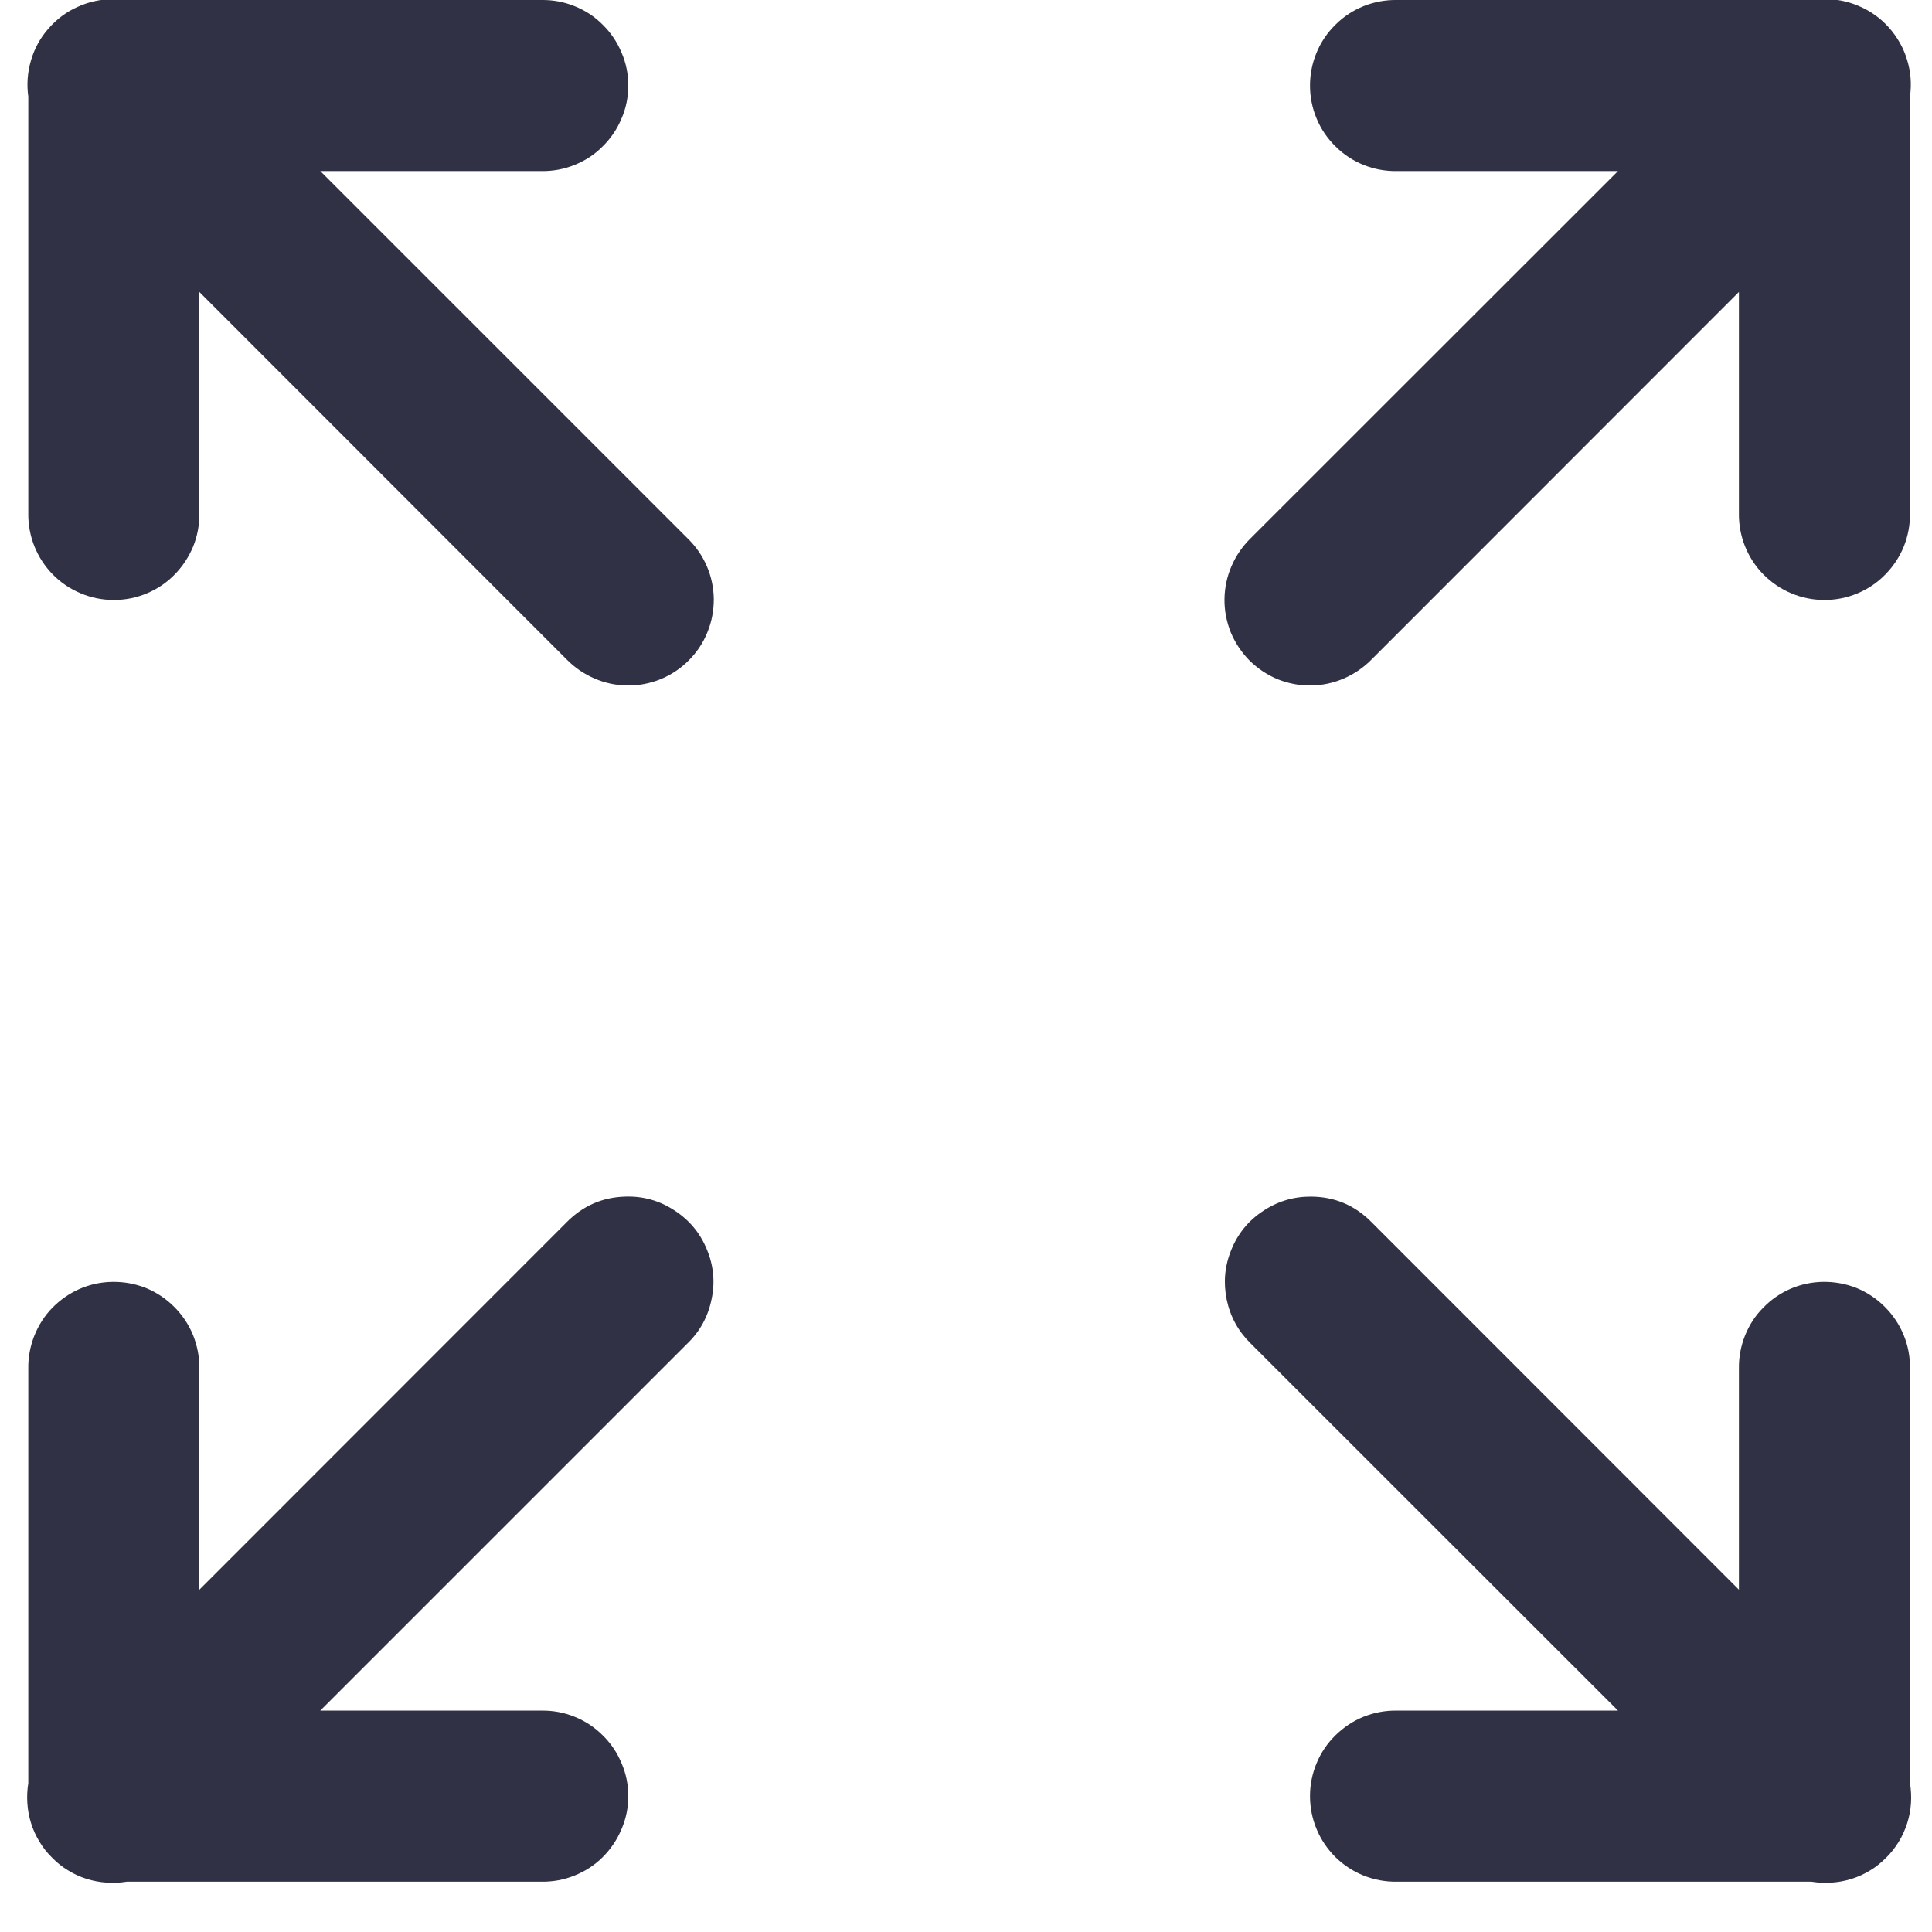 <svg xmlns="http://www.w3.org/2000/svg" xmlns:xlink="http://www.w3.org/1999/xlink" width="64" zoomAndPan="magnify" viewBox="0 0 48 48" height="64" preserveAspectRatio="xMidYMid meet" version="1.2"><defs><clipPath id="92f1b1e907"><path d="M 0.488 0 L 47.508 0 L 47.508 47 L 0.488 47 Z M 0.488 0 "/></clipPath><clipPath id="fc43cc8ab7"><path d="M 43.047 2.227 L 46.719 2.227 L 46.719 6.59 L 43.047 6.59 Z M 43.047 2.227 "/></clipPath></defs><g id="81ab88a796"><g clip-rule="nonzero" clip-path="url(#92f1b1e907)"><path style=" stroke:none;fill-rule:nonzero;fill:#303144;fill-opacity:1;" d="M 2.805 -0.02 C 2.5 -0.02 2.207 0.043 1.926 0.172 C 1.645 0.297 1.406 0.477 1.203 0.711 C 1 0.941 0.855 1.207 0.77 1.5 C 0.684 1.793 0.66 2.094 0.703 2.398 L 0.703 12.75 C 0.699 13.035 0.75 13.309 0.855 13.574 C 0.961 13.836 1.113 14.07 1.312 14.273 C 1.512 14.477 1.746 14.633 2.008 14.742 C 2.27 14.852 2.543 14.906 2.828 14.906 C 3.113 14.906 3.387 14.852 3.648 14.742 C 3.91 14.633 4.141 14.477 4.34 14.273 C 4.539 14.07 4.691 13.836 4.801 13.574 C 4.906 13.309 4.957 13.035 4.953 12.75 L 4.953 7.254 L 14.074 16.379 C 14.273 16.582 14.504 16.742 14.766 16.855 C 15.027 16.969 15.301 17.027 15.586 17.031 C 15.871 17.035 16.148 16.98 16.41 16.875 C 16.676 16.766 16.91 16.609 17.109 16.41 C 17.312 16.207 17.469 15.973 17.574 15.711 C 17.684 15.445 17.734 15.168 17.734 14.883 C 17.73 14.598 17.672 14.324 17.559 14.062 C 17.445 13.801 17.285 13.57 17.078 13.371 L 7.957 4.25 L 13.453 4.25 C 13.738 4.254 14.012 4.203 14.273 4.098 C 14.539 3.992 14.773 3.84 14.973 3.637 C 15.176 3.438 15.332 3.207 15.441 2.945 C 15.555 2.684 15.609 2.41 15.609 2.125 C 15.609 1.84 15.555 1.566 15.441 1.305 C 15.332 1.043 15.176 0.812 14.973 0.613 C 14.773 0.41 14.539 0.258 14.273 0.152 C 14.012 0.047 13.738 -0.004 13.453 0 L 3.078 0 C 2.988 -0.012 2.898 -0.02 2.805 -0.02 Z M 45.285 -0.02 C 45.207 -0.02 45.129 -0.012 45.051 0 L 34.703 0 C 34.418 -0.004 34.145 0.047 33.879 0.152 C 33.617 0.258 33.383 0.41 33.18 0.613 C 32.977 0.812 32.82 1.043 32.711 1.305 C 32.602 1.566 32.547 1.84 32.547 2.125 C 32.547 2.41 32.602 2.684 32.711 2.945 C 32.82 3.207 32.977 3.438 33.18 3.637 C 33.383 3.84 33.617 3.992 33.879 4.098 C 34.145 4.203 34.418 4.254 34.703 4.25 L 40.199 4.25 L 31.074 13.371 C 30.871 13.57 30.711 13.801 30.598 14.062 C 30.484 14.324 30.426 14.598 30.422 14.883 C 30.418 15.168 30.473 15.445 30.578 15.711 C 30.688 15.973 30.844 16.207 31.043 16.41 C 31.246 16.609 31.48 16.766 31.742 16.875 C 32.008 16.98 32.281 17.035 32.57 17.031 C 32.855 17.027 33.129 16.969 33.391 16.855 C 33.652 16.742 33.883 16.582 34.082 16.379 L 43.203 7.254 L 43.203 12.75 C 43.199 13.035 43.25 13.309 43.355 13.574 C 43.461 13.836 43.613 14.07 43.812 14.273 C 44.016 14.477 44.246 14.633 44.508 14.742 C 44.77 14.852 45.043 14.906 45.328 14.906 C 45.613 14.906 45.887 14.852 46.148 14.742 C 46.41 14.633 46.641 14.477 46.84 14.273 C 47.039 14.07 47.195 13.836 47.301 13.574 C 47.406 13.309 47.457 13.035 47.453 12.75 L 47.453 2.395 C 47.496 2.086 47.473 1.781 47.379 1.48 C 47.289 1.184 47.137 0.918 46.93 0.684 C 46.723 0.453 46.473 0.273 46.188 0.152 C 45.898 0.027 45.598 -0.031 45.285 -0.02 Z M 15.535 29.73 C 14.961 29.746 14.477 29.961 14.074 30.371 L 4.953 39.496 L 4.953 34 C 4.957 33.715 4.902 33.438 4.797 33.172 C 4.688 32.906 4.531 32.672 4.328 32.469 C 4.125 32.266 3.891 32.109 3.625 32 C 3.359 31.895 3.082 31.844 2.793 31.848 C 2.512 31.852 2.242 31.91 1.984 32.02 C 1.727 32.133 1.5 32.289 1.301 32.492 C 1.105 32.691 0.957 32.926 0.852 33.188 C 0.75 33.449 0.699 33.719 0.703 34 L 0.703 44.301 C 0.676 44.469 0.668 44.637 0.68 44.805 C 0.691 44.977 0.723 45.141 0.773 45.301 C 0.824 45.465 0.895 45.617 0.984 45.762 C 1.07 45.906 1.176 46.039 1.297 46.156 C 1.414 46.277 1.547 46.383 1.691 46.469 C 1.836 46.559 1.988 46.629 2.152 46.68 C 2.312 46.73 2.477 46.762 2.648 46.773 C 2.816 46.785 2.984 46.777 3.152 46.75 L 13.453 46.75 C 13.738 46.754 14.012 46.703 14.273 46.598 C 14.539 46.492 14.773 46.34 14.973 46.141 C 15.176 45.938 15.332 45.707 15.441 45.445 C 15.555 45.184 15.609 44.91 15.609 44.625 C 15.609 44.34 15.555 44.066 15.441 43.805 C 15.332 43.543 15.176 43.312 14.973 43.113 C 14.773 42.914 14.539 42.758 14.273 42.652 C 14.012 42.547 13.738 42.496 13.453 42.5 L 7.957 42.5 L 17.078 33.379 C 17.395 33.074 17.594 32.703 17.68 32.273 C 17.77 31.848 17.727 31.43 17.555 31.027 C 17.387 30.621 17.113 30.301 16.746 30.066 C 16.379 29.828 15.973 29.715 15.535 29.73 Z M 32.559 29.73 C 32.125 29.73 31.73 29.852 31.371 30.094 C 31.012 30.332 30.75 30.656 30.59 31.055 C 30.426 31.457 30.391 31.867 30.477 32.289 C 30.566 32.715 30.766 33.078 31.074 33.379 L 40.199 42.5 L 34.703 42.5 C 34.418 42.496 34.145 42.547 33.879 42.652 C 33.617 42.758 33.383 42.914 33.18 43.113 C 32.977 43.312 32.82 43.543 32.711 43.805 C 32.602 44.066 32.547 44.34 32.547 44.625 C 32.547 44.91 32.602 45.184 32.711 45.445 C 32.82 45.707 32.977 45.938 33.18 46.141 C 33.383 46.34 33.617 46.492 33.879 46.598 C 34.145 46.703 34.418 46.754 34.703 46.75 L 45.004 46.75 C 45.172 46.777 45.34 46.785 45.508 46.773 C 45.676 46.762 45.844 46.73 46.004 46.68 C 46.164 46.629 46.32 46.559 46.465 46.469 C 46.609 46.383 46.738 46.277 46.859 46.156 C 46.98 46.039 47.082 45.906 47.172 45.762 C 47.262 45.617 47.328 45.465 47.383 45.301 C 47.434 45.141 47.465 44.977 47.477 44.805 C 47.488 44.637 47.48 44.469 47.453 44.301 L 47.453 34 C 47.457 33.715 47.406 33.438 47.297 33.172 C 47.188 32.906 47.031 32.672 46.828 32.469 C 46.625 32.266 46.391 32.109 46.125 32 C 45.859 31.895 45.582 31.844 45.293 31.848 C 45.012 31.852 44.742 31.91 44.484 32.02 C 44.227 32.133 44 32.289 43.805 32.492 C 43.605 32.691 43.457 32.926 43.352 33.188 C 43.25 33.449 43.199 33.719 43.203 34 L 43.203 39.496 L 34.082 30.371 C 33.664 29.945 33.156 29.73 32.559 29.73 Z M 32.559 29.73 "/></g><g clip-rule="nonzero" clip-path="url(#fc43cc8ab7)"><path style=" stroke:none;fill-rule:nonzero;fill:#303144;fill-opacity:1;" d="M 43.047 2.227 L 46.719 2.227 L 46.719 6.59 L 43.047 6.59 Z M 43.047 2.227 "/></g></g></svg>